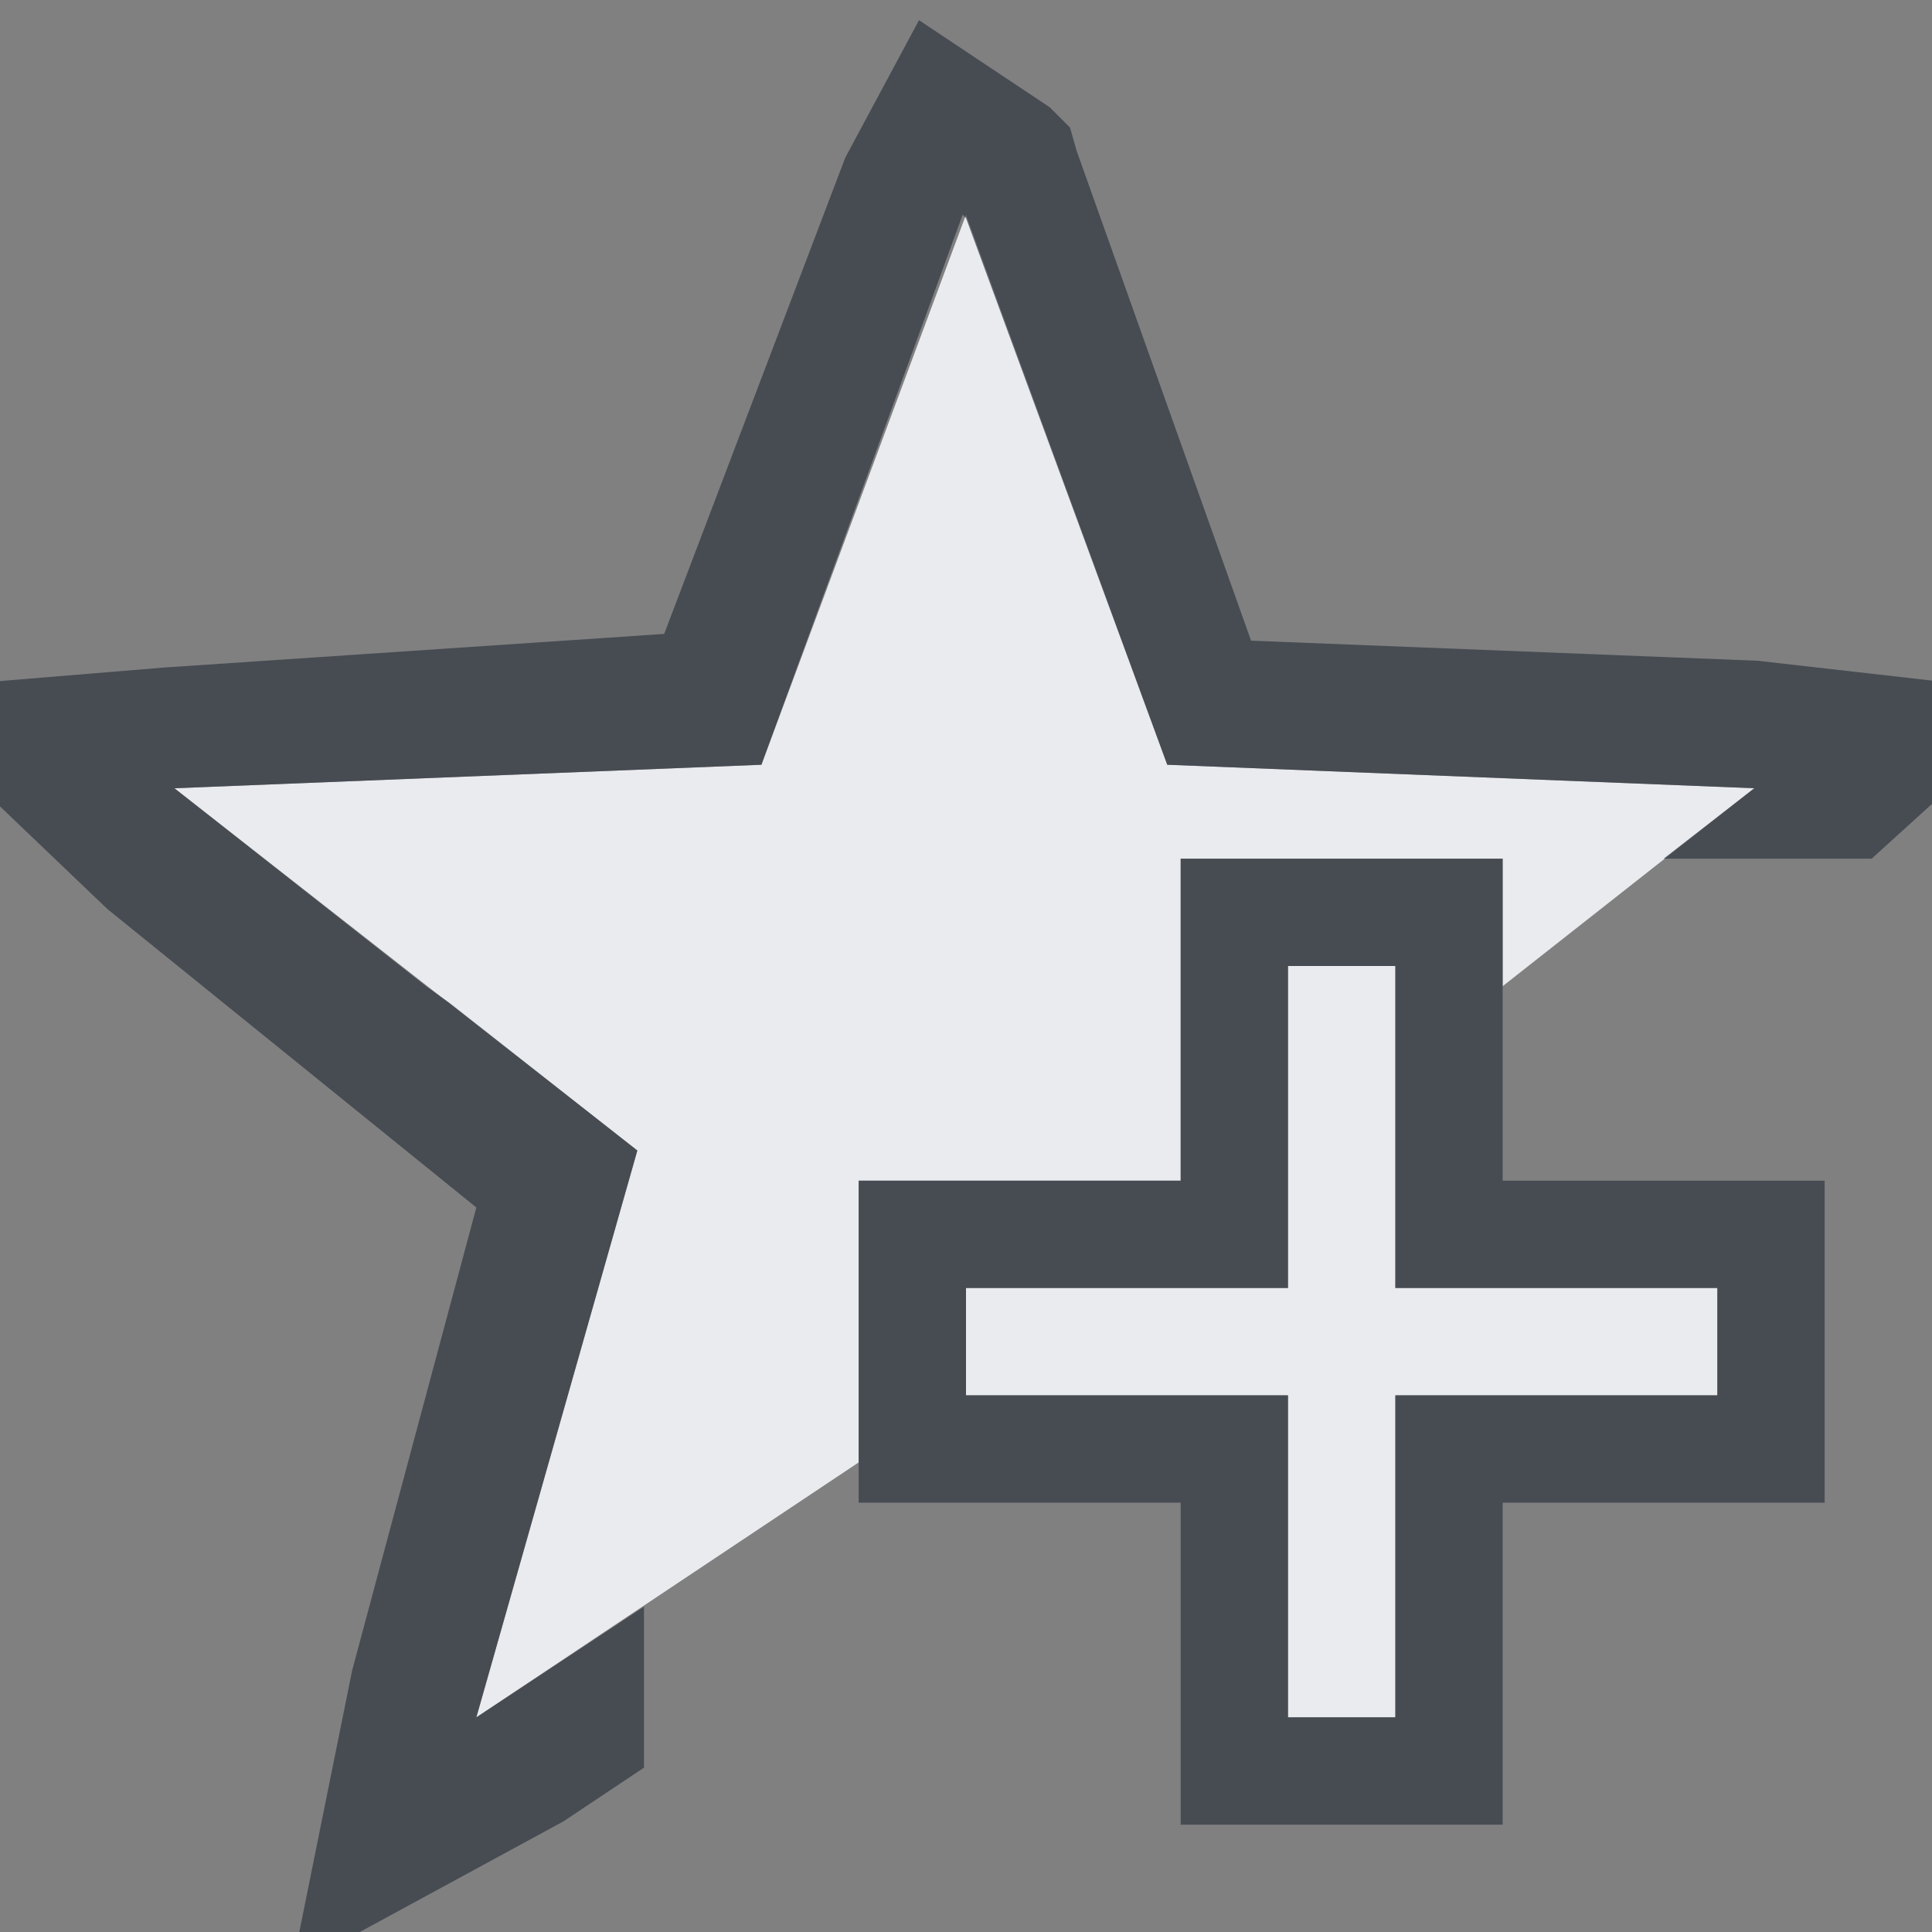 <?xml version="1.0" encoding="UTF-8" standalone="no"?>
<!-- Created with Inkscape (http://www.inkscape.org/) -->
<svg xmlns:dc="http://purl.org/dc/elements/1.1/" xmlns:cc="http://creativecommons.org/ns#" xmlns:rdf="http://www.w3.org/1999/02/22-rdf-syntax-ns#" xmlns:svg="http://www.w3.org/2000/svg" xmlns="http://www.w3.org/2000/svg" xmlns:sodipodi="http://sodipodi.sourceforge.net/DTD/sodipodi-0.dtd" xmlns:inkscape="http://www.inkscape.org/namespaces/inkscape" version="1.0" width="18" height="18" id="svg2" inkscape:version="0.48.3.1 r9886" sodipodi:docname="bookmark-new.svg">
  <rect width="100%" height="100%" fill="#808080" stroke="none"/>
  <sodipodi:namedview pagecolor="#ffffff" bordercolor="#666666" borderopacity="1" objecttolerance="10" gridtolerance="10" guidetolerance="10" inkscape:pageopacity="0" inkscape:pageshadow="2" inkscape:window-width="1920" inkscape:window-height="1032" id="namedview32" showgrid="true" inkscape:zoom="45.254835" inkscape:cx="10.130695" inkscape:cy="6.4261989" inkscape:window-x="-7" inkscape:window-y="25" inkscape:window-maximized="1" inkscape:current-layer="svg2" inkscape:snap-bbox="true" inkscape:bbox-paths="true" inkscape:bbox-nodes="true" inkscape:snap-bbox-edge-midpoints="true" inkscape:snap-bbox-midpoints="true" inkscape:object-paths="true" inkscape:snap-intersection-paths="true" inkscape:object-nodes="true" inkscape:snap-smooth-nodes="true" inkscape:snap-midpoints="true" inkscape:snap-object-midpoints="true" inkscape:snap-center="true" fit-margin-top="0" fit-margin-left="0" fit-margin-right="0" fit-margin-bottom="0">
    <inkscape:grid type="xygrid" id="grid3218" empspacing="5" visible="true" enabled="true" snapvisiblegridlinesonly="true" originx="-11px" originy="18px"/>
  </sodipodi:namedview>
  <defs id="defs4"/>
  <path style="fill:#f3f4f7;fill-opacity:0.921;fill-rule:nonzero;stroke:none" d="M 8 1 L 6.094 6.125 L 0.625 6.344 L 4.938 9.719 L 3.438 15 L 7 12.625 L 7 12 L 7 11 L 7 10 L 8 10 L 10 10 L 10 8 L 10 7 L 11 7 L 12 7 L 13 7 L 13 8 L 13 8.188 L 15.344 6.344 L 9.875 6.125 L 8 1 z M 11 8 L 11 11 L 8 11 L 8 12 L 11 12 L 11 15 L 12 15 L 12 12 L 15 12 L 15 11 L 12 11 L 12 8 L 11 8 z " id="path2992" transform="translate(1,1)"/>
  <path style="font-size:medium;font-style:normal;font-variant:normal;font-weight:normal;font-stretch:normal;text-indent:0;text-align:start;text-decoration:none;line-height:normal;letter-spacing:normal;word-spacing:normal;text-transform:none;direction:ltr;block-progression:tb;writing-mode:lr-tb;text-anchor:start;baseline-shift:baseline;color:#000000;fill:#2f3741;fill-opacity:0.7;fill-rule:nonzero;stroke:none;stroke-width:2;marker:none;visibility:visible;display:inline;overflow:visible;enable-background:accumulate;font-family:Sans;-inkscape-font-specification:Sans" d="M 7.562 -0.812 L 6.875 0.469 L 5.188 4.906 L 0.531 5.219 L -2.125 5.438 L 0 7.469 L 3.438 10.25 L 2.281 14.562 L 1.719 17.344 L 4.25 15.969 L 5 15.469 L 5 13.969 L 3.438 15 L 4.938 9.719 L 3.188 8.344 L 2.969 8.188 L 0.625 6.344 L 6.094 6.125 L 7.969 1 L 8 1.031 L 9.875 6.125 L 15.344 6.344 L 14.5 7 L 16.438 7 L 18.125 5.469 L 15.375 5.156 L 10.656 4.969 L 9.031 0.406 L 8.969 0.188 L 8.812 0.031 L 8.781 0 L 7.562 -0.812 z M 10 7 L 10 8 L 10 10 L 8 10 L 7 10 L 7 11 L 7 12 L 7 12.625 L 7 13 L 8.594 13 L 10 13 L 10 15 L 10 16 L 11 16 L 12 16 L 13 16 L 13 15 L 13 13 L 15 13 L 16 13 L 16 12 L 16 11 L 16 10 L 13 10 L 13 9.688 L 13 8.188 L 13 8 L 13 7 L 12 7 L 11 7 L 10 7 z M 11 8 L 12 8 L 12 8.938 L 12 10.438 L 12 11 L 15 11 L 15 12 L 12 12 L 12 15 L 11 15 L 11 12 L 9.906 12 L 8 12 L 8 11.875 L 8 11 L 9.188 11 L 11 11 L 11 9.656 L 11 8 z " id="path3916" transform="translate(1,1)"/>
</svg>
